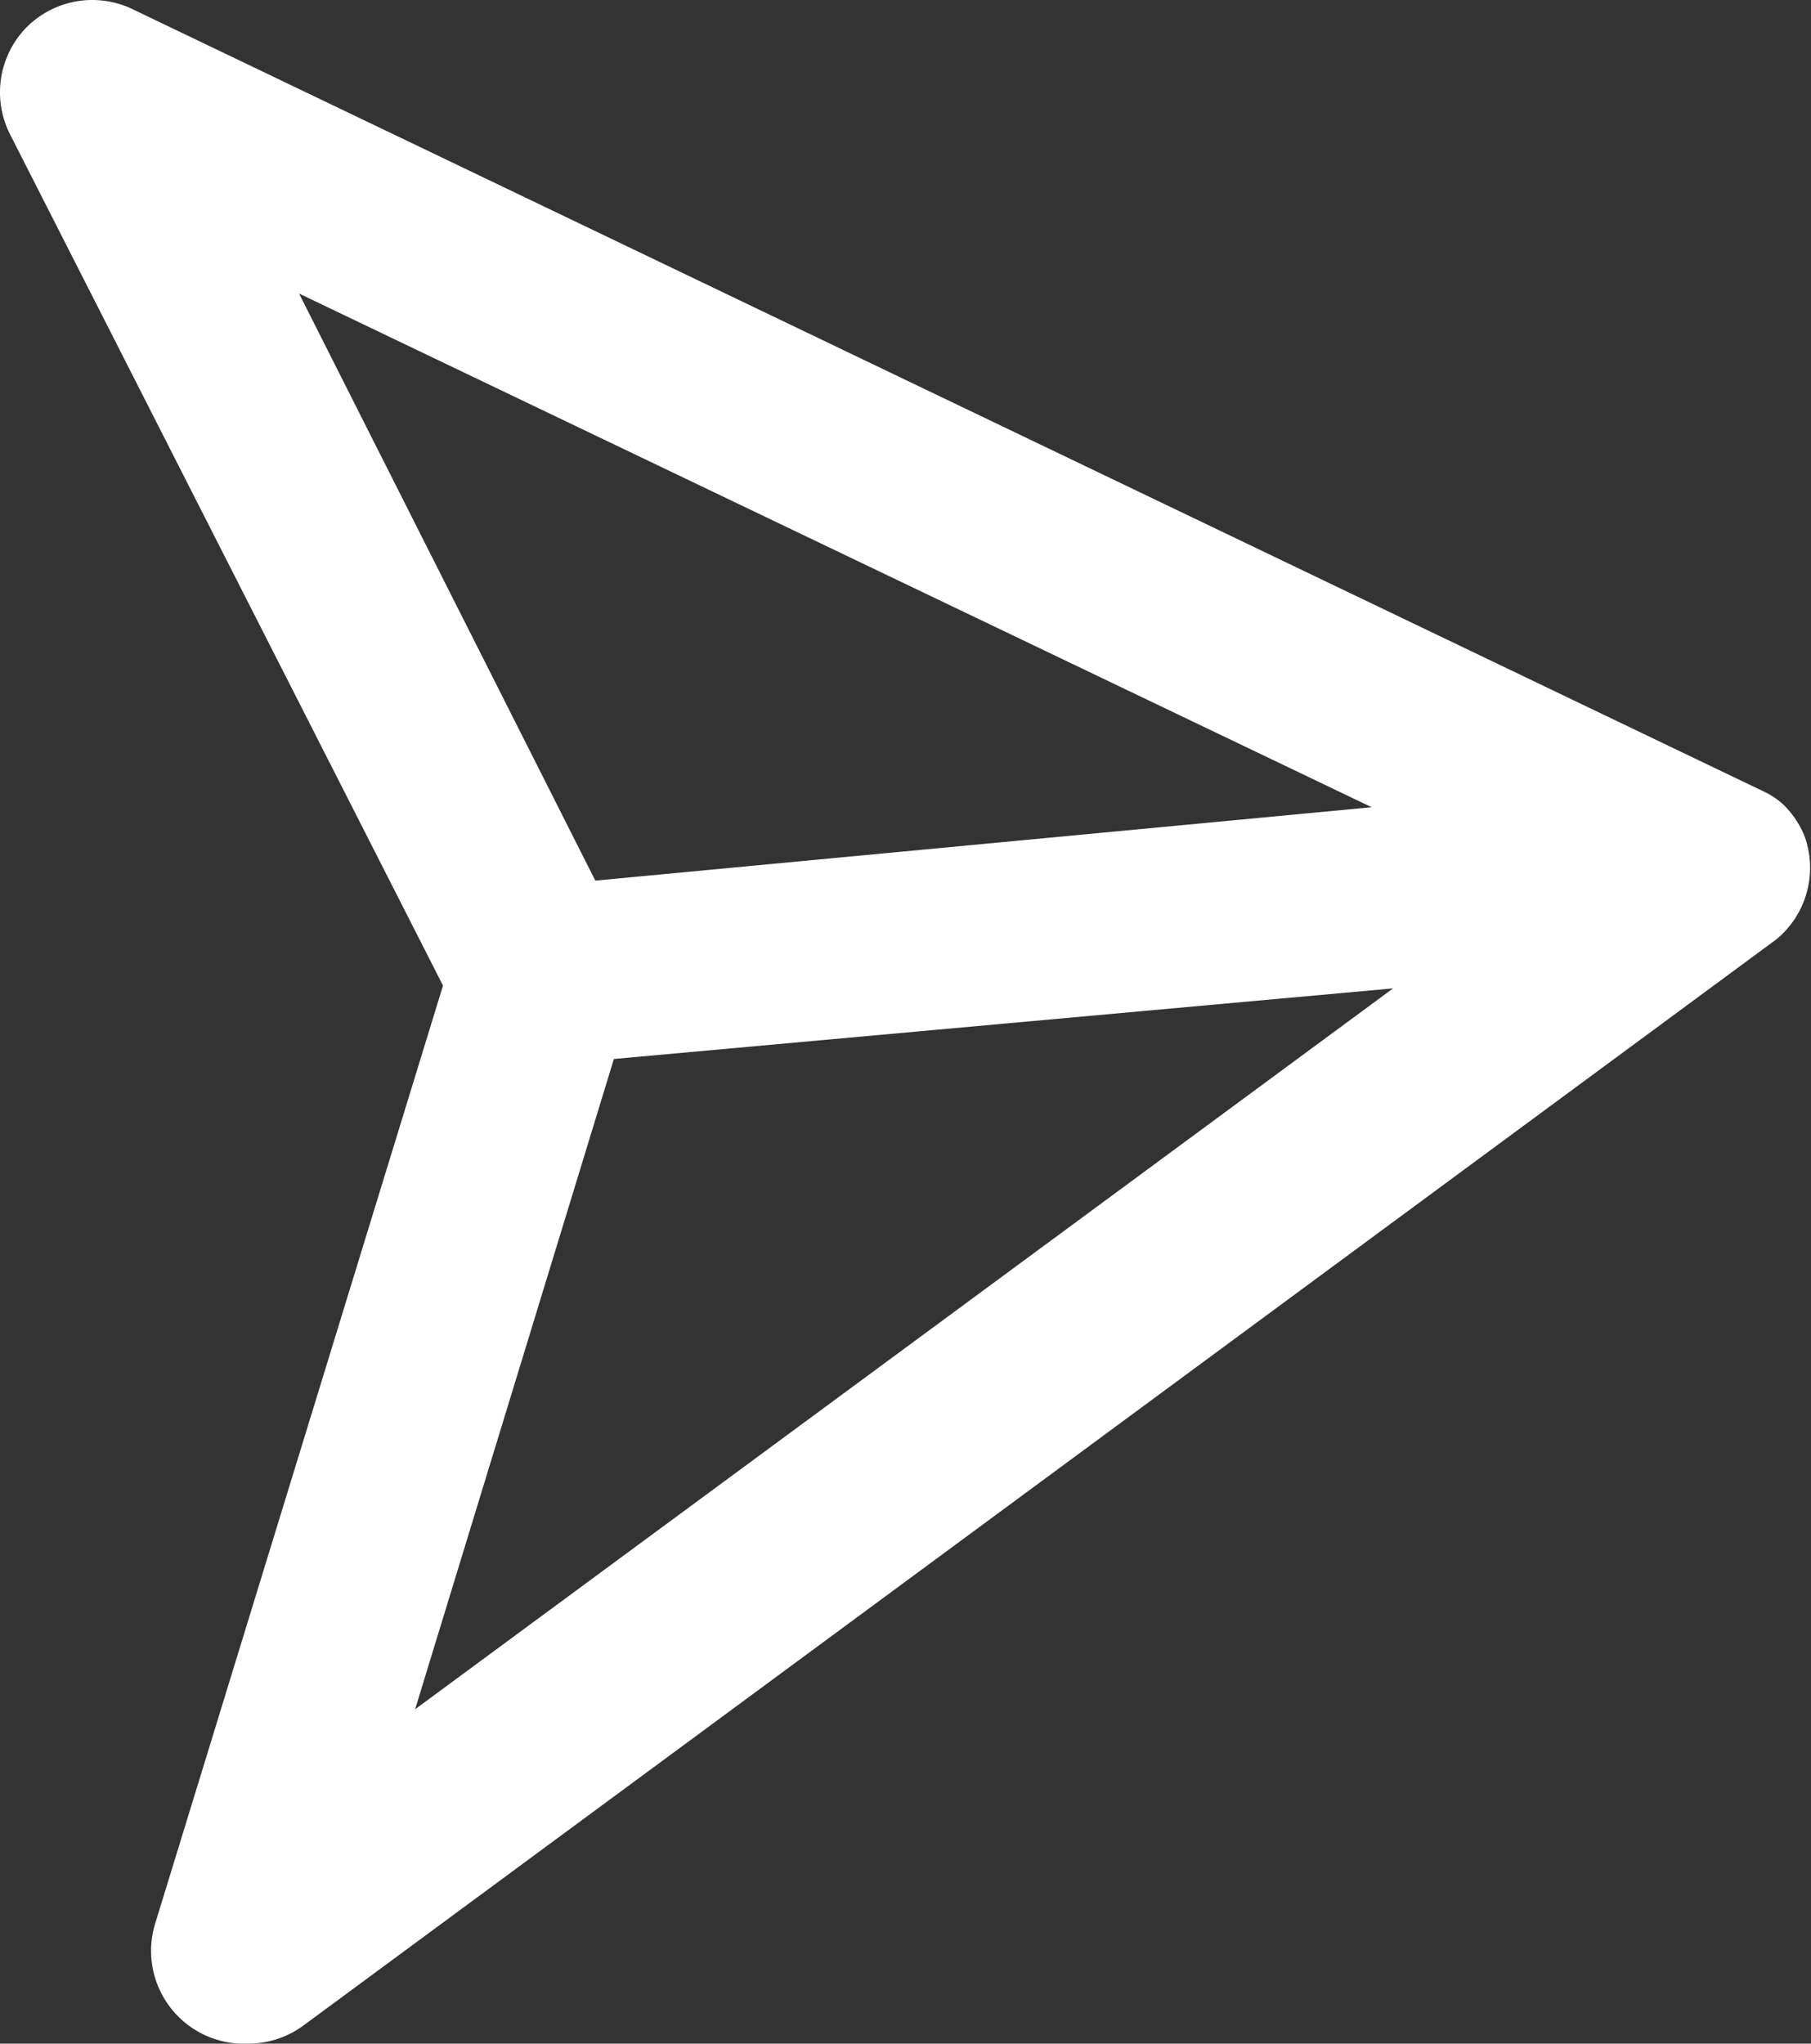 <svg xmlns="http://www.w3.org/2000/svg" viewBox="0 0 19.5 22"><rect x="0" y="0" width="19.5" height="22" fill="#333333" stroke="none"/><defs><style>.cls-1{fill:#fff;}</style></defs><g id="Layer_2" data-name="Layer 2"><g id="Send_Edit_" data-name="Send (Edit)"><path class="cls-1" d="M19.43,9a1,1,0,0,0-.24-.35l0,0a.86.86,0,0,0-.2-.13l0,0L1.43.1A1,1,0,0,0,.28.3,1,1,0,0,0,.11,1.45l4.66,9.16-3.1,10.1a1,1,0,0,0,1,1.29,1,1,0,0,0,.59-.19l15.87-11.7A1,1,0,0,0,19.43,9Zm-4.66-.31-8.36.79L3.22,3.16ZM4.47,18.4l2.14-7L15,10.64Z"/></g></g></svg>